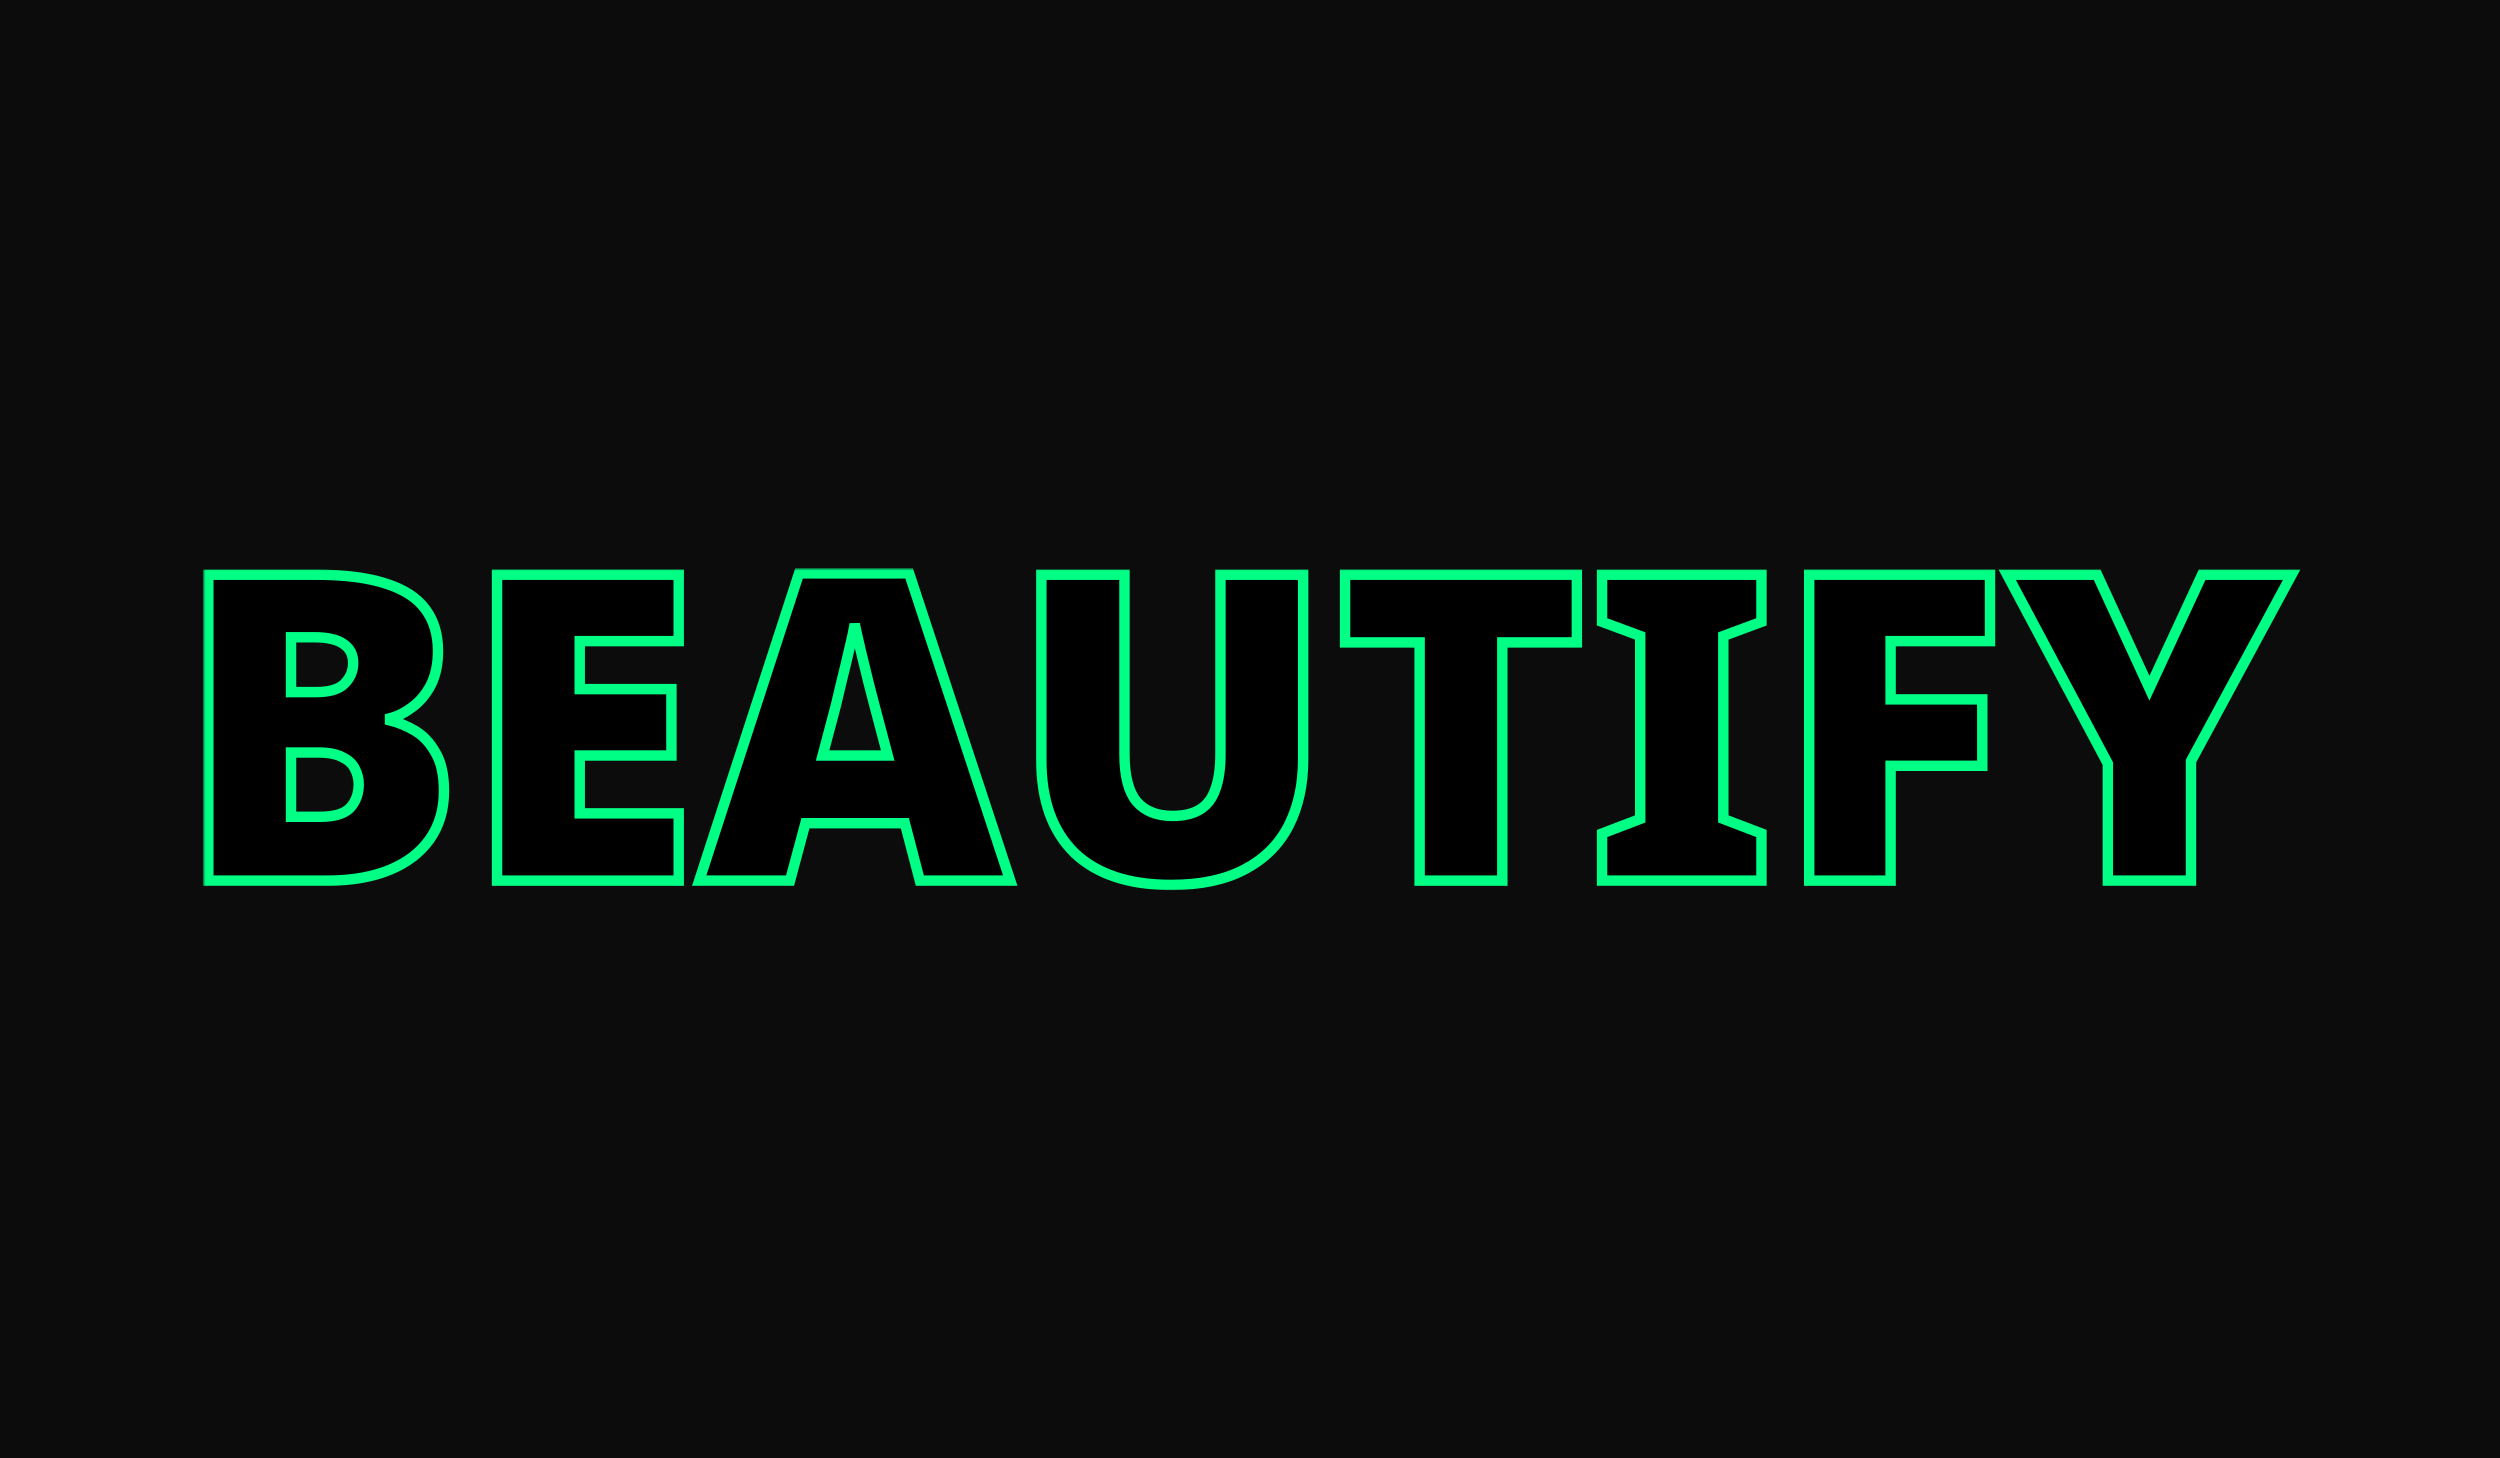 <svg width="480" height="280" viewBox="0 0 480 280" fill="none" xmlns="http://www.w3.org/2000/svg">
<rect width="480" height="280" fill="#0C0C0C"/>
<g filter="url(#filter0_d_1053_208)">
<mask id="path-1-outside-1_1053_208" maskUnits="userSpaceOnUse" x="39" y="109.097" width="403" height="62" fill="black">
<rect fill="white" x="39" y="109.097" width="403" height="62"/>
<path d="M60.484 110.344C66.133 110.344 70.684 110.92 74.14 112.071C77.595 113.168 80.117 114.814 81.708 117.007C83.298 119.146 84.094 121.806 84.094 124.987C84.094 127.564 83.627 129.758 82.695 131.568C81.763 133.323 80.584 134.721 79.158 135.763C77.787 136.805 76.361 137.518 74.88 137.902V138.314C76.47 138.698 78.061 139.356 79.651 140.288C81.242 141.22 82.558 142.619 83.6 144.483C84.697 146.293 85.245 148.761 85.245 151.887C85.245 155.452 84.34 158.523 82.531 161.101C80.721 163.678 78.143 165.653 74.798 167.024C71.452 168.395 67.476 169.08 62.869 169.08H40V110.344H60.484ZM60.648 132.884C63.281 132.884 65.118 132.336 66.16 131.239C67.257 130.142 67.805 128.826 67.805 127.29C67.805 125.7 67.202 124.493 65.995 123.671C64.789 122.793 62.897 122.354 60.319 122.354H55.877V132.884H60.648ZM55.877 144.483V156.823H61.471C64.213 156.823 66.133 156.247 67.229 155.095C68.326 153.889 68.875 152.381 68.875 150.571C68.875 149.529 68.628 148.542 68.134 147.609C67.696 146.677 66.9 145.937 65.749 145.388C64.652 144.785 63.116 144.483 61.142 144.483H55.877Z"/>
<path d="M130.312 169.08H95.432V110.344H130.312V123.095H111.309V132.308H128.913V145.059H111.309V156.165H130.312V169.08Z"/>
<path d="M176.612 169.08L173.733 158.057H154.648L151.686 169.08H134.246L153.414 110.097H174.556L193.97 169.08H176.612ZM167.892 135.434C167.618 134.392 167.234 132.912 166.741 130.992C166.247 129.018 165.753 126.989 165.26 124.905C164.766 122.821 164.382 121.12 164.108 119.804C163.889 121.12 163.532 122.766 163.039 124.74C162.6 126.714 162.134 128.661 161.64 130.581C161.202 132.5 160.818 134.118 160.489 135.434L157.938 145.059H170.443L167.892 135.434Z"/>
<path d="M250.205 145.717C250.205 150.653 249.272 154.931 247.408 158.551C245.543 162.17 242.719 164.967 238.934 166.942C235.205 168.916 230.516 169.903 224.867 169.903C216.751 169.903 210.553 167.846 206.276 163.733C202.053 159.565 199.941 153.67 199.941 146.046V110.344H215.9V144.812C215.9 148.981 216.668 151.997 218.204 153.862C219.794 155.726 222.098 156.659 225.114 156.659C227.308 156.659 229.063 156.247 230.379 155.425C231.75 154.602 232.737 153.313 233.34 151.558C233.999 149.803 234.328 147.527 234.328 144.73V110.344H250.205V145.717Z"/>
<path d="M288.444 169.08H272.567V123.342H258.253V110.344H302.758V123.342H288.444V169.08Z"/>
<path d="M338.199 169.08H307.597V160.031L314.918 157.234V122.108L307.597 119.393V110.344H338.199V119.393L330.877 122.108V157.234L338.199 160.031V169.08Z"/>
<path d="M362.996 169.08H347.366V110.344H382.081V123.095H362.996V134.283H380.6V147.034H362.996V169.08Z"/>
<path d="M412.688 132.144L422.807 110.344H440L420.668 146.129V169.08H404.709V146.622L385.377 110.344H402.652L412.688 132.144Z"/>
</mask>
<path d="M60.484 110.344C66.133 110.344 70.684 110.92 74.14 112.071C77.595 113.168 80.117 114.814 81.708 117.007C83.298 119.146 84.094 121.806 84.094 124.987C84.094 127.564 83.627 129.758 82.695 131.568C81.763 133.323 80.584 134.721 79.158 135.763C77.787 136.805 76.361 137.518 74.88 137.902V138.314C76.47 138.698 78.061 139.356 79.651 140.288C81.242 141.22 82.558 142.619 83.6 144.483C84.697 146.293 85.245 148.761 85.245 151.887C85.245 155.452 84.34 158.523 82.531 161.101C80.721 163.678 78.143 165.653 74.798 167.024C71.452 168.395 67.476 169.08 62.869 169.08H40V110.344H60.484ZM60.648 132.884C63.281 132.884 65.118 132.336 66.16 131.239C67.257 130.142 67.805 128.826 67.805 127.29C67.805 125.7 67.202 124.493 65.995 123.671C64.789 122.793 62.897 122.354 60.319 122.354H55.877V132.884H60.648ZM55.877 144.483V156.823H61.471C64.213 156.823 66.133 156.247 67.229 155.095C68.326 153.889 68.875 152.381 68.875 150.571C68.875 149.529 68.628 148.542 68.134 147.609C67.696 146.677 66.9 145.937 65.749 145.388C64.652 144.785 63.116 144.483 61.142 144.483H55.877Z" fill="black"/>
<path d="M130.312 169.08H95.432V110.344H130.312V123.095H111.309V132.308H128.913V145.059H111.309V156.165H130.312V169.08Z" fill="black"/>
<path d="M176.612 169.08L173.733 158.057H154.648L151.686 169.08H134.246L153.414 110.097H174.556L193.97 169.08H176.612ZM167.892 135.434C167.618 134.392 167.234 132.912 166.741 130.992C166.247 129.018 165.753 126.989 165.26 124.905C164.766 122.821 164.382 121.12 164.108 119.804C163.889 121.12 163.532 122.766 163.039 124.74C162.6 126.714 162.134 128.661 161.64 130.581C161.202 132.5 160.818 134.118 160.489 135.434L157.938 145.059H170.443L167.892 135.434Z" fill="black"/>
<path d="M250.205 145.717C250.205 150.653 249.272 154.931 247.408 158.551C245.543 162.17 242.719 164.967 238.934 166.942C235.205 168.916 230.516 169.903 224.867 169.903C216.751 169.903 210.553 167.846 206.276 163.733C202.053 159.565 199.941 153.67 199.941 146.046V110.344H215.9V144.812C215.9 148.981 216.668 151.997 218.204 153.862C219.794 155.726 222.098 156.659 225.114 156.659C227.308 156.659 229.063 156.247 230.379 155.425C231.75 154.602 232.737 153.313 233.34 151.558C233.999 149.803 234.328 147.527 234.328 144.73V110.344H250.205V145.717Z" fill="black"/>
<path d="M288.444 169.08H272.567V123.342H258.253V110.344H302.758V123.342H288.444V169.08Z" fill="black"/>
<path d="M338.199 169.08H307.597V160.031L314.918 157.234V122.108L307.597 119.393V110.344H338.199V119.393L330.877 122.108V157.234L338.199 160.031V169.08Z" fill="black"/>
<path d="M362.996 169.08H347.366V110.344H382.081V123.095H362.996V134.283H380.6V147.034H362.996V169.08Z" fill="black"/>
<path d="M412.688 132.144L422.807 110.344H440L420.668 146.129V169.08H404.709V146.622L385.377 110.344H402.652L412.688 132.144Z" fill="black"/>
<path d="M60.484 110.344C66.133 110.344 70.684 110.92 74.14 112.071C77.595 113.168 80.117 114.814 81.708 117.007C83.298 119.146 84.094 121.806 84.094 124.987C84.094 127.564 83.627 129.758 82.695 131.568C81.763 133.323 80.584 134.721 79.158 135.763C77.787 136.805 76.361 137.518 74.88 137.902V138.314C76.47 138.698 78.061 139.356 79.651 140.288C81.242 141.22 82.558 142.619 83.6 144.483C84.697 146.293 85.245 148.761 85.245 151.887C85.245 155.452 84.34 158.523 82.531 161.101C80.721 163.678 78.143 165.653 74.798 167.024C71.452 168.395 67.476 169.08 62.869 169.08H40V110.344H60.484ZM60.648 132.884C63.281 132.884 65.118 132.336 66.16 131.239C67.257 130.142 67.805 128.826 67.805 127.29C67.805 125.7 67.202 124.493 65.995 123.671C64.789 122.793 62.897 122.354 60.319 122.354H55.877V132.884H60.648ZM55.877 144.483V156.823H61.471C64.213 156.823 66.133 156.247 67.229 155.095C68.326 153.889 68.875 152.381 68.875 150.571C68.875 149.529 68.628 148.542 68.134 147.609C67.696 146.677 66.9 145.937 65.749 145.388C64.652 144.785 63.116 144.483 61.142 144.483H55.877Z" stroke="#00FF85" stroke-width="2" mask="url(#path-1-outside-1_1053_208)"/>
<path d="M130.312 169.08H95.432V110.344H130.312V123.095H111.309V132.308H128.913V145.059H111.309V156.165H130.312V169.08Z" stroke="#00FF85" stroke-width="2" mask="url(#path-1-outside-1_1053_208)"/>
<path d="M176.612 169.08L173.733 158.057H154.648L151.686 169.08H134.246L153.414 110.097H174.556L193.97 169.08H176.612ZM167.892 135.434C167.618 134.392 167.234 132.912 166.741 130.992C166.247 129.018 165.753 126.989 165.26 124.905C164.766 122.821 164.382 121.12 164.108 119.804C163.889 121.12 163.532 122.766 163.039 124.74C162.6 126.714 162.134 128.661 161.64 130.581C161.202 132.5 160.818 134.118 160.489 135.434L157.938 145.059H170.443L167.892 135.434Z" stroke="#00FF85" stroke-width="2" mask="url(#path-1-outside-1_1053_208)"/>
<path d="M250.205 145.717C250.205 150.653 249.272 154.931 247.408 158.551C245.543 162.17 242.719 164.967 238.934 166.942C235.205 168.916 230.516 169.903 224.867 169.903C216.751 169.903 210.553 167.846 206.276 163.733C202.053 159.565 199.941 153.67 199.941 146.046V110.344H215.9V144.812C215.9 148.981 216.668 151.997 218.204 153.862C219.794 155.726 222.098 156.659 225.114 156.659C227.308 156.659 229.063 156.247 230.379 155.425C231.75 154.602 232.737 153.313 233.34 151.558C233.999 149.803 234.328 147.527 234.328 144.73V110.344H250.205V145.717Z" stroke="#00FF85" stroke-width="2" mask="url(#path-1-outside-1_1053_208)"/>
<path d="M288.444 169.08H272.567V123.342H258.253V110.344H302.758V123.342H288.444V169.08Z" stroke="#00FF85" stroke-width="2" mask="url(#path-1-outside-1_1053_208)"/>
<path d="M338.199 169.08H307.597V160.031L314.918 157.234V122.108L307.597 119.393V110.344H338.199V119.393L330.877 122.108V157.234L338.199 160.031V169.08Z" stroke="#00FF85" stroke-width="2" mask="url(#path-1-outside-1_1053_208)"/>
<path d="M362.996 169.08H347.366V110.344H382.081V123.095H362.996V134.283H380.6V147.034H362.996V169.08Z" stroke="#00FF85" stroke-width="2" mask="url(#path-1-outside-1_1053_208)"/>
<path d="M412.688 132.144L422.807 110.344H440L420.668 146.129V169.08H404.709V146.622L385.377 110.344H402.652L412.688 132.144Z" stroke="#00FF85" stroke-width="2" mask="url(#path-1-outside-1_1053_208)"/>
</g>
<defs>
<filter id="filter0_d_1053_208" x="23" y="93.097" width="434.677" height="93.806" filterUnits="userSpaceOnUse" color-interpolation-filters="sRGB">
<feFlood flood-opacity="0" result="BackgroundImageFix"/>
<feColorMatrix in="SourceAlpha" type="matrix" values="0 0 0 0 0 0 0 0 0 0 0 0 0 0 0 0 0 0 127 0" result="hardAlpha"/>
<feOffset/>
<feGaussianBlur stdDeviation="8"/>
<feComposite in2="hardAlpha" operator="out"/>
<feColorMatrix type="matrix" values="0 0 0 0 0 0 0 0 0 1 0 0 0 0 0.522 0 0 0 0.24 0"/>
<feBlend mode="normal" in2="BackgroundImageFix" result="effect1_dropShadow_1053_208"/>
<feBlend mode="normal" in="SourceGraphic" in2="effect1_dropShadow_1053_208" result="shape"/>
</filter>
</defs>
</svg>
